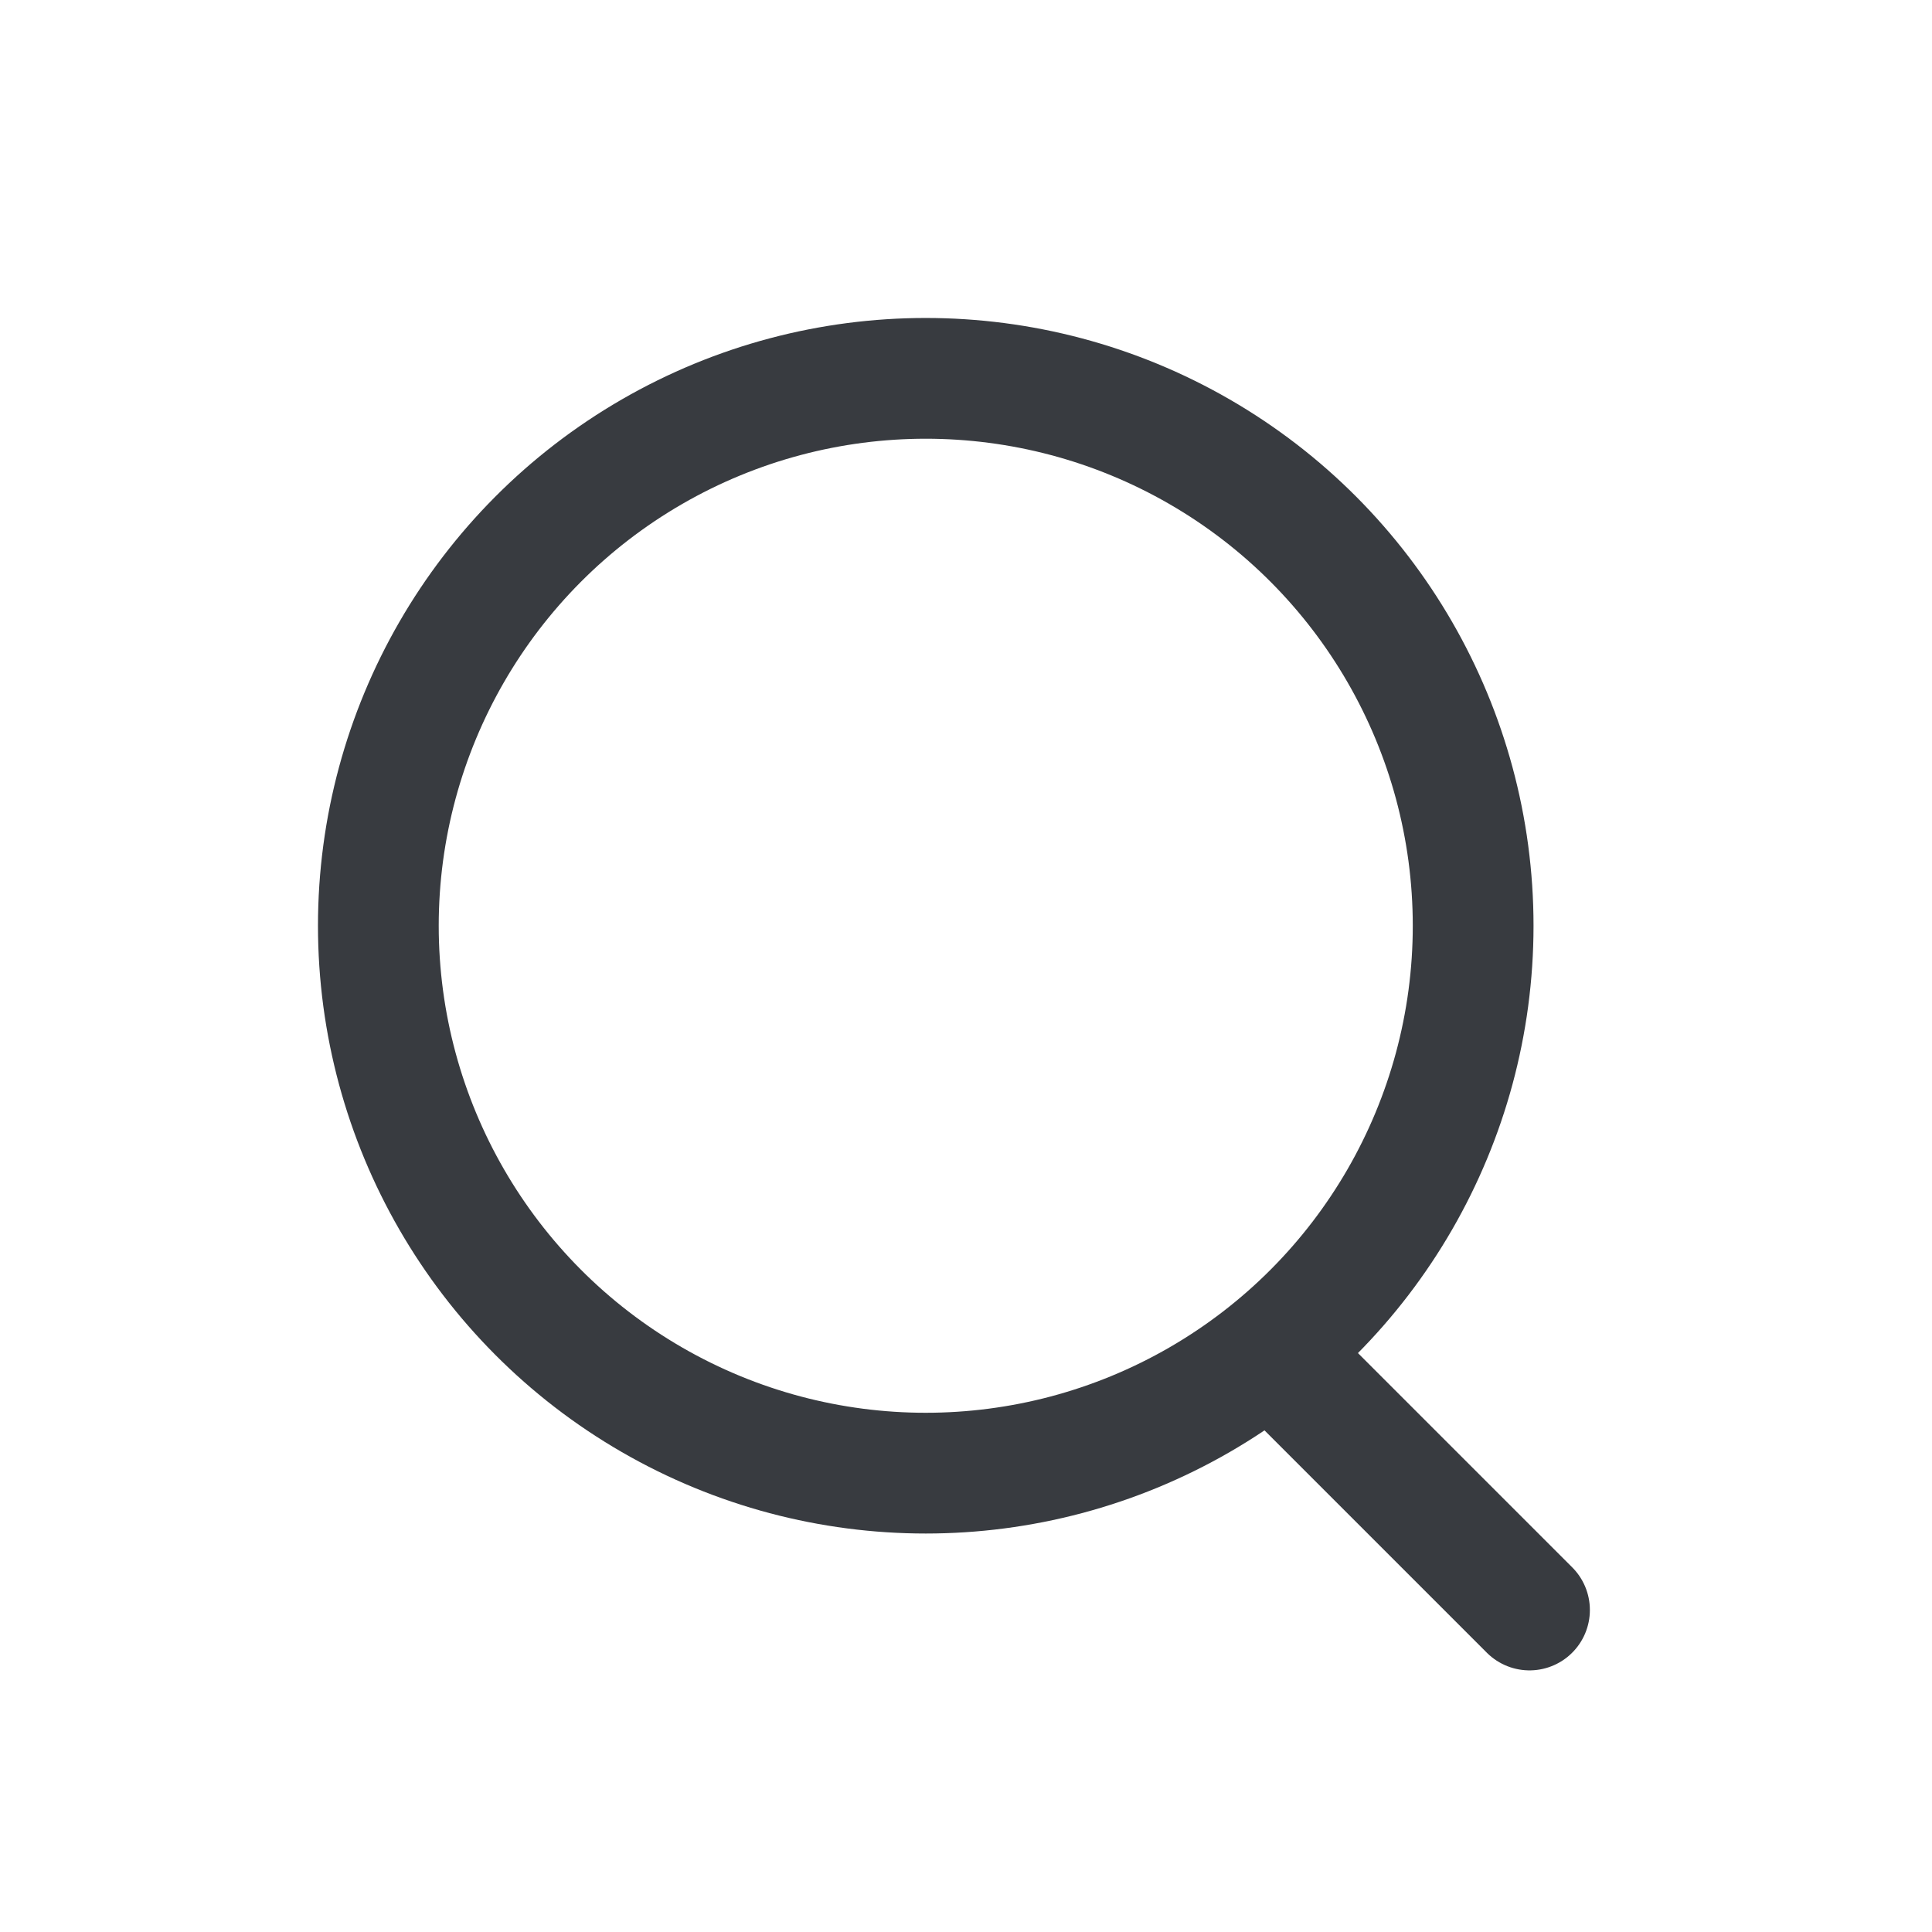 <?xml version="1.0" encoding="utf-8"?>
<!-- Generator: Adobe Illustrator 27.6.1, SVG Export Plug-In . SVG Version: 6.00 Build 0)  -->
<svg version="1.1" id="레이어_1" xmlns="http://www.w3.org/2000/svg" xmlns:xlink="http://www.w3.org/1999/xlink" x="0px"
	 y="0px" viewBox="0 0 24 24" style="enable-background:new 0 0 24 24;" xml:space="preserve">
<style type="text/css">
	.st0{fill:none;stroke:#383B40;stroke-width:1.5;stroke-linecap:round;stroke-linejoin:round;}
</style>
<path class="st0" d="M16,17l3,3"/>
<circle class="st0" cx="11.5" cy="11.5" r="6.8"/>
</svg>

